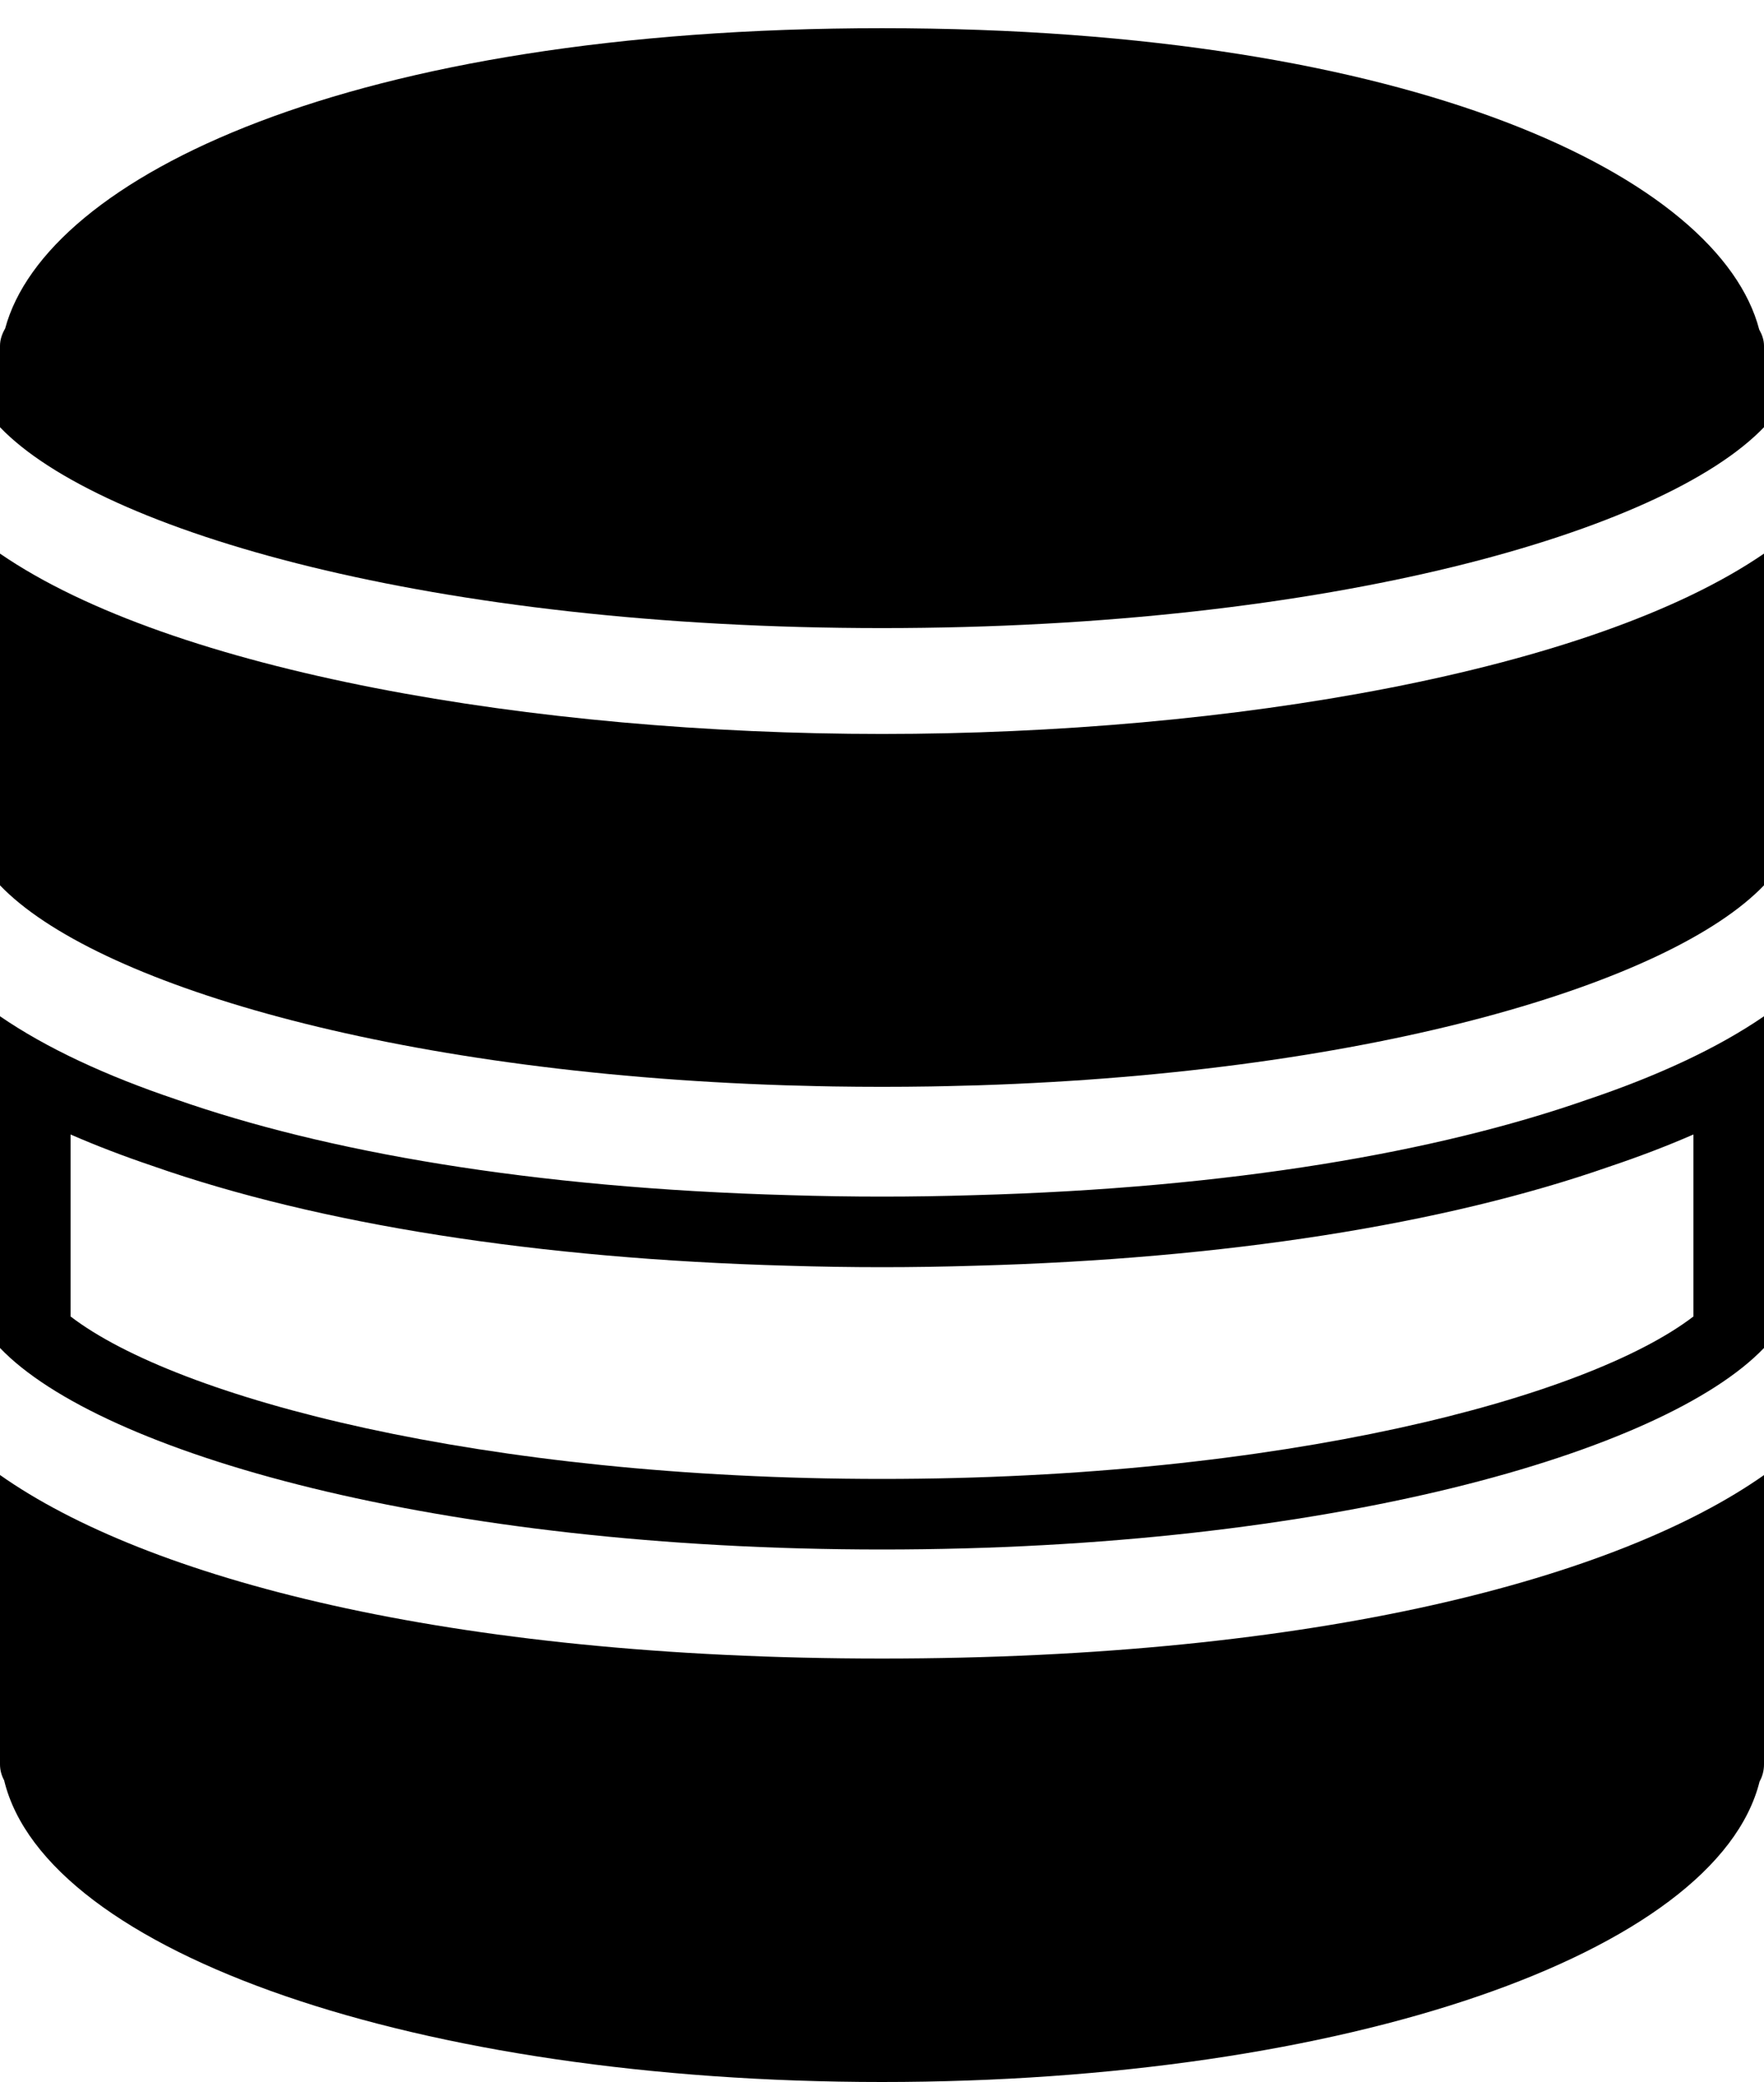 <?xml version="1.0" encoding="UTF-8" standalone="no"?>
<svg width="50px" height="59px" viewBox="0 0 50 59" version="1.1" xmlns="http://www.w3.org/2000/svg" xmlns:xlink="http://www.w3.org/1999/xlink" xmlns:sketch="http://www.bohemiancoding.com/sketch/ns">
    <!-- Generator: Sketch 3.2.2 (9983) - http://www.bohemiancoding.com/sketch -->
    <title>174 - Database (Solid)</title>
    <desc>Created with Sketch.</desc>
    <defs></defs>
    <g id="Page-1" stroke="none" stroke-width="1" fill="none" fill-rule="evenodd" sketch:type="MSPage">
        <g id="Icons" sketch:type="MSArtboardGroup" transform="translate(-845, -2757)" fill="#000000">
            <g id="174---Database-(Solid)" sketch:type="MSLayerGroup" transform="translate(845, 2757)">
                <path d="M27.606,33.869 C26.737,33.896 25.867,33.91 25,33.91 C24.131,33.91 23.258,33.896 22.386,33.869 C15.045,33.668 9.195,32.631 4.983,31.152 C3.004,30.485 1.309,29.698 0,28.799 L0,38.199 C2.846,41.17 12.394,43.91 25,43.91 C37.606,43.91 47.154,41.17 50,38.199 L50,28.799 C48.682,29.705 46.972,30.496 44.975,31.167 C40.765,32.638 34.927,33.669 27.606,33.869 L27.606,33.869 Z M48,32.149 L48,37.306 C44.979,39.621 36.328,41.91 25,41.91 C13.672,41.91 5.021,39.621 2,37.306 L2,32.149 C2.722,32.464 3.497,32.761 4.32,33.039 C9.04,34.696 15.268,35.675 22.323,35.868 C23.219,35.896 24.12,35.91 25,35.91 C25.874,35.91 26.772,35.896 27.661,35.868 C34.703,35.676 40.918,34.703 45.611,33.062 C46.462,32.777 47.259,32.472 48,32.149 L48,32.149 Z" id="Fill-1" sketch:type="MSShapeGroup"></path>
                <path d="M0,15.688 L0,25.088 C2.638,27.842 11.033,30.397 22.286,30.756 C22.402,30.76 22.52,30.762 22.636,30.765 C22.961,30.774 23.287,30.783 23.617,30.788 C24.074,30.795 24.535,30.799 25,30.799 C25.465,30.799 25.926,30.795 26.383,30.788 C26.713,30.783 27.039,30.774 27.364,30.765 C27.48,30.762 27.598,30.76 27.714,30.756 C38.967,30.397 47.362,27.842 50,25.088 L50,15.688 C45.132,19.032 34.844,20.799 25,20.799 C15.156,20.799 4.867,19.032 0,15.688" id="Fill-2" sketch:type="MSShapeGroup"></path>
                <path d="M49.865,9.341 C48.743,5.04 40.115,0.799 25,0.799 C9.923,0.799 1.304,5.019 0.146,9.309 C0.062,9.456 0,9.617 0,9.799 L0,12.106 C2.836,15.066 12.316,17.799 25,17.799 C37.684,17.799 47.164,15.066 50,12.106 L50,9.799 C50,9.631 49.944,9.48 49.865,9.341" id="Fill-3" sketch:type="MSShapeGroup"></path>
                <path d="M0,41.799 L0,50 C0,50.162 0.043,50.315 0.117,50.451 C1.298,55.346 11.864,59 25,59 C38.106,59 48.655,55.361 49.875,50.484 C49.955,50.341 50,50.176 50,50 L50,41.801 C45.865,44.711 37.345,47 25,47 C12.653,47 4.134,44.71 0,41.799" id="Fill-4" sketch:type="MSShapeGroup"></path>
            </g>
        </g>
    </g>
</svg>